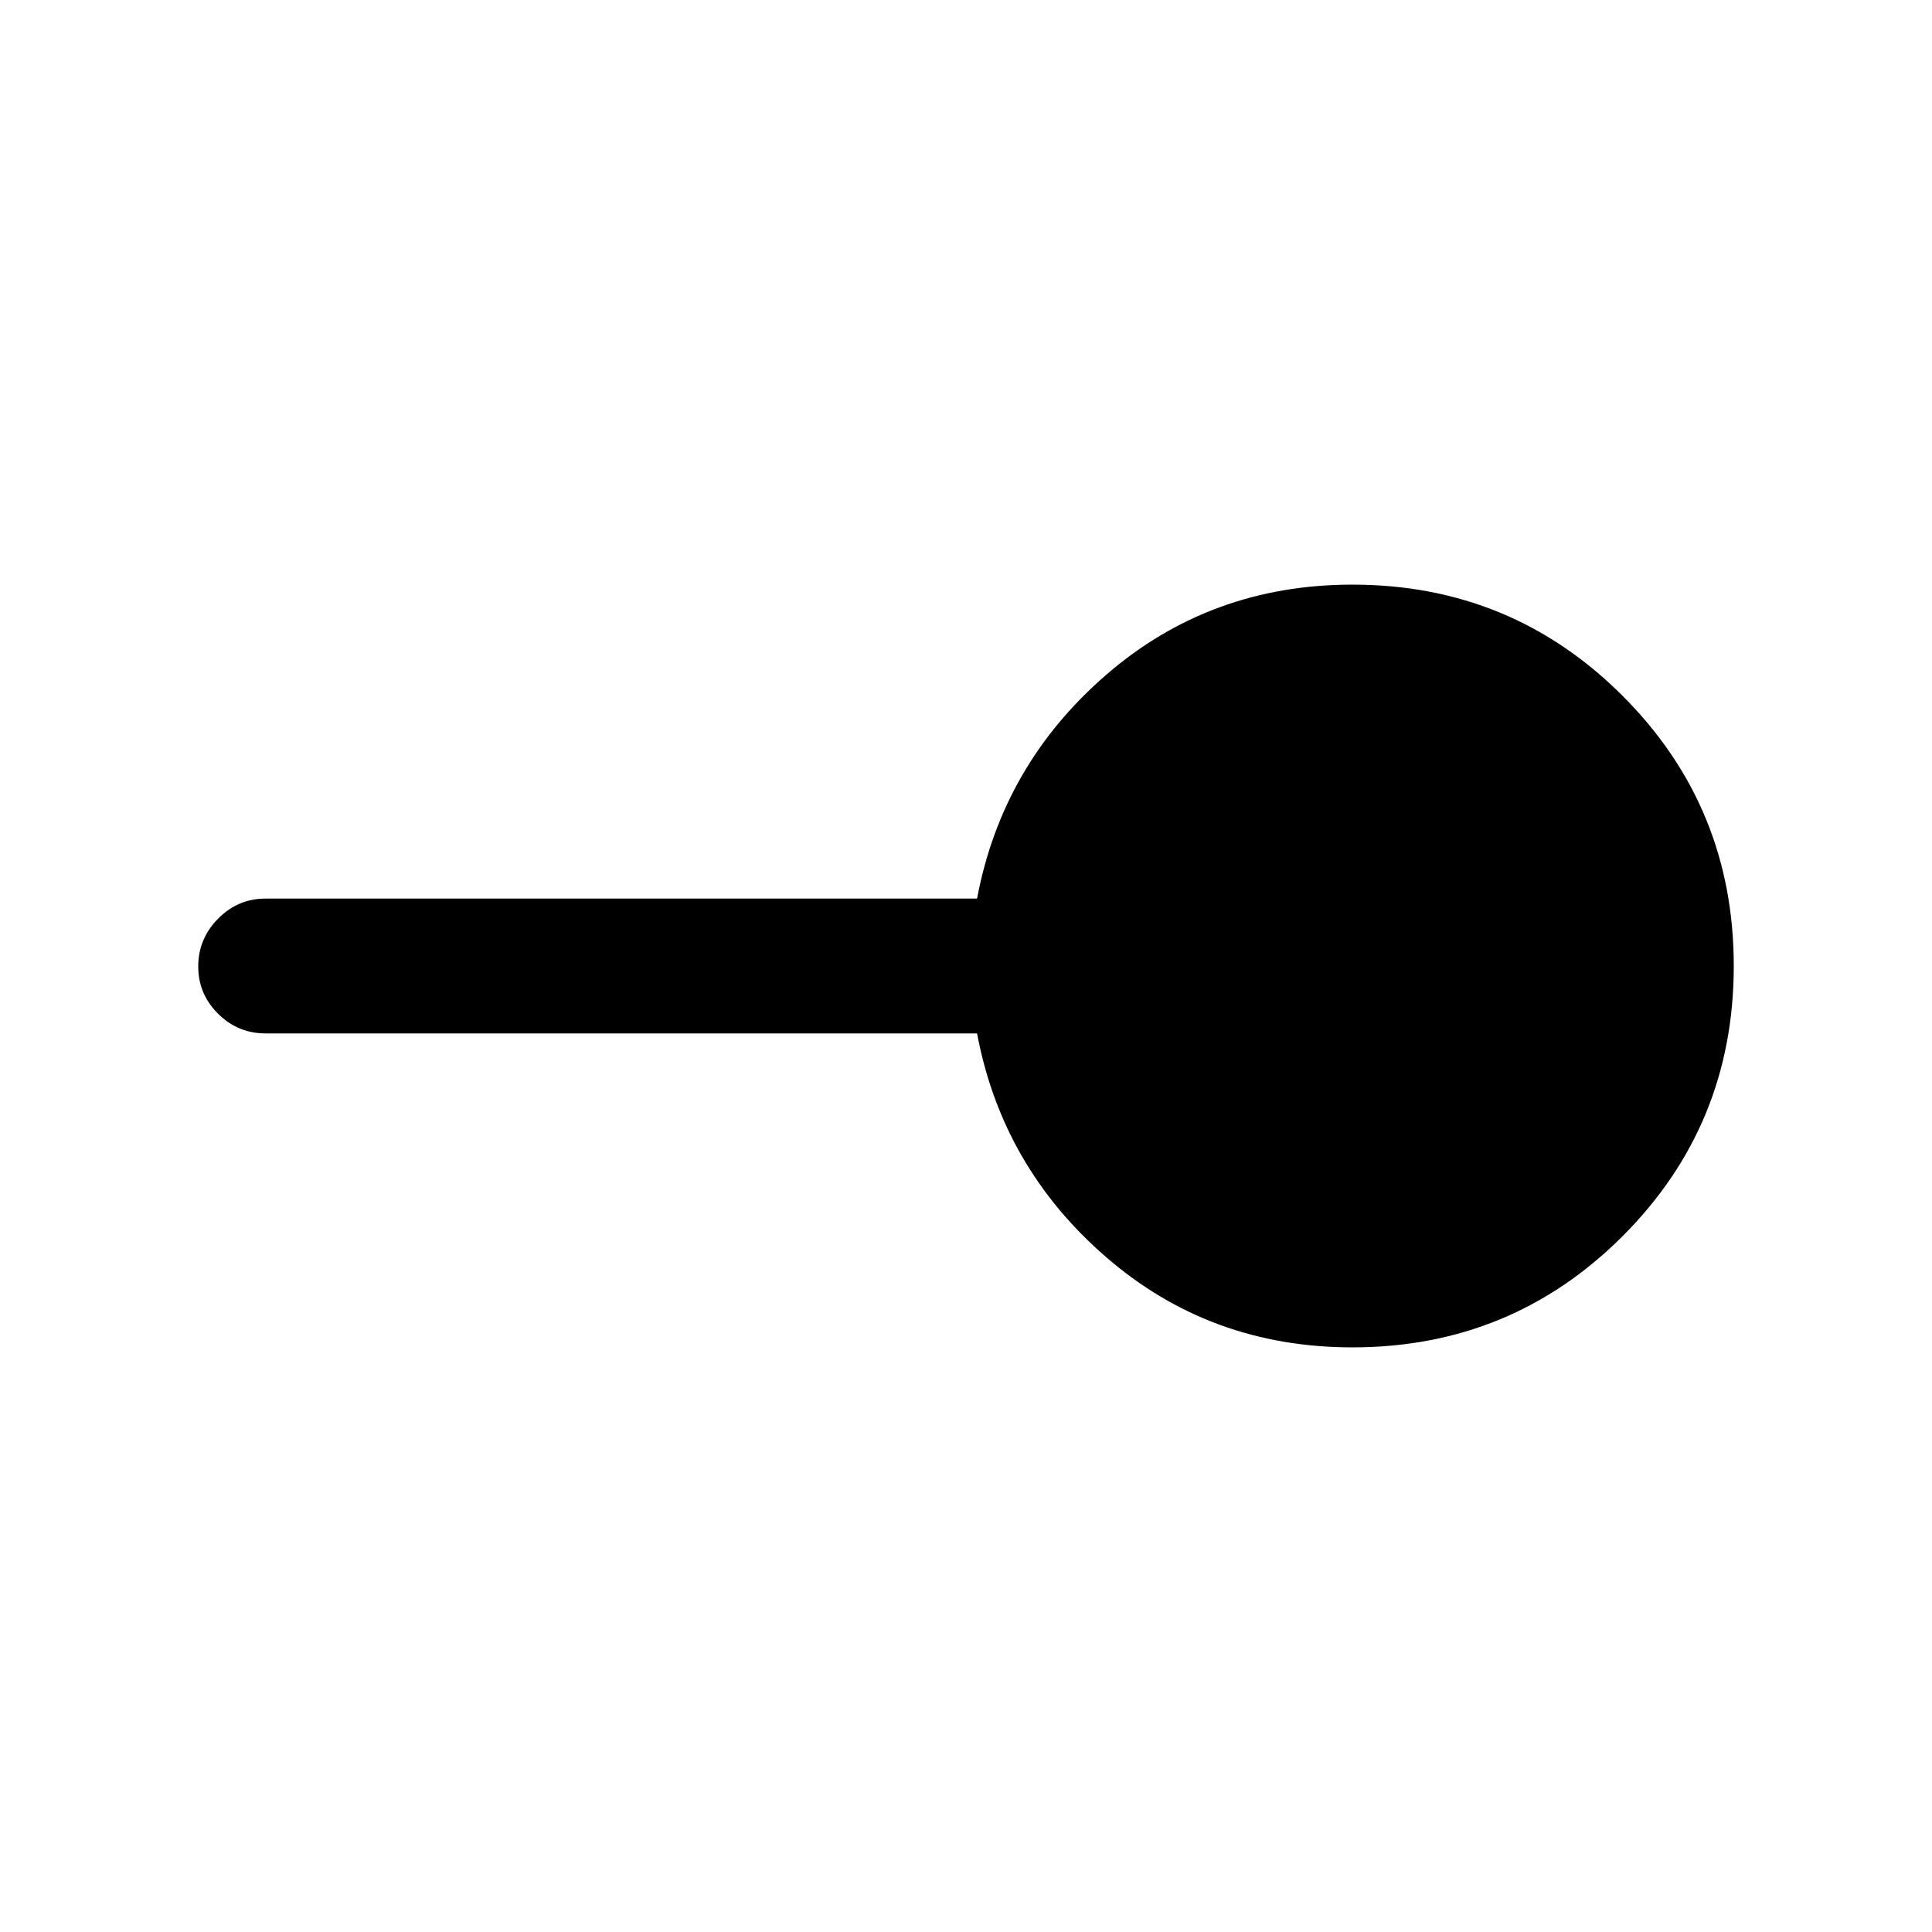 <svg xmlns="http://www.w3.org/2000/svg" height="20" viewBox="0 -960 960 960" width="20"><path d="M672-290.5q-70.53 0-122.27-44.75Q498-380 485.5-446.5H132q-13.8 0-23.65-9.79-9.85-9.79-9.85-23.5t9.85-23.71q9.85-10 23.65-10h353.5Q498-580 549.73-624.75 601.47-669.5 672-669.5q79 0 134.25 55.25T861.5-480q0 79-55.25 134.25T672-290.5Z"/></svg>